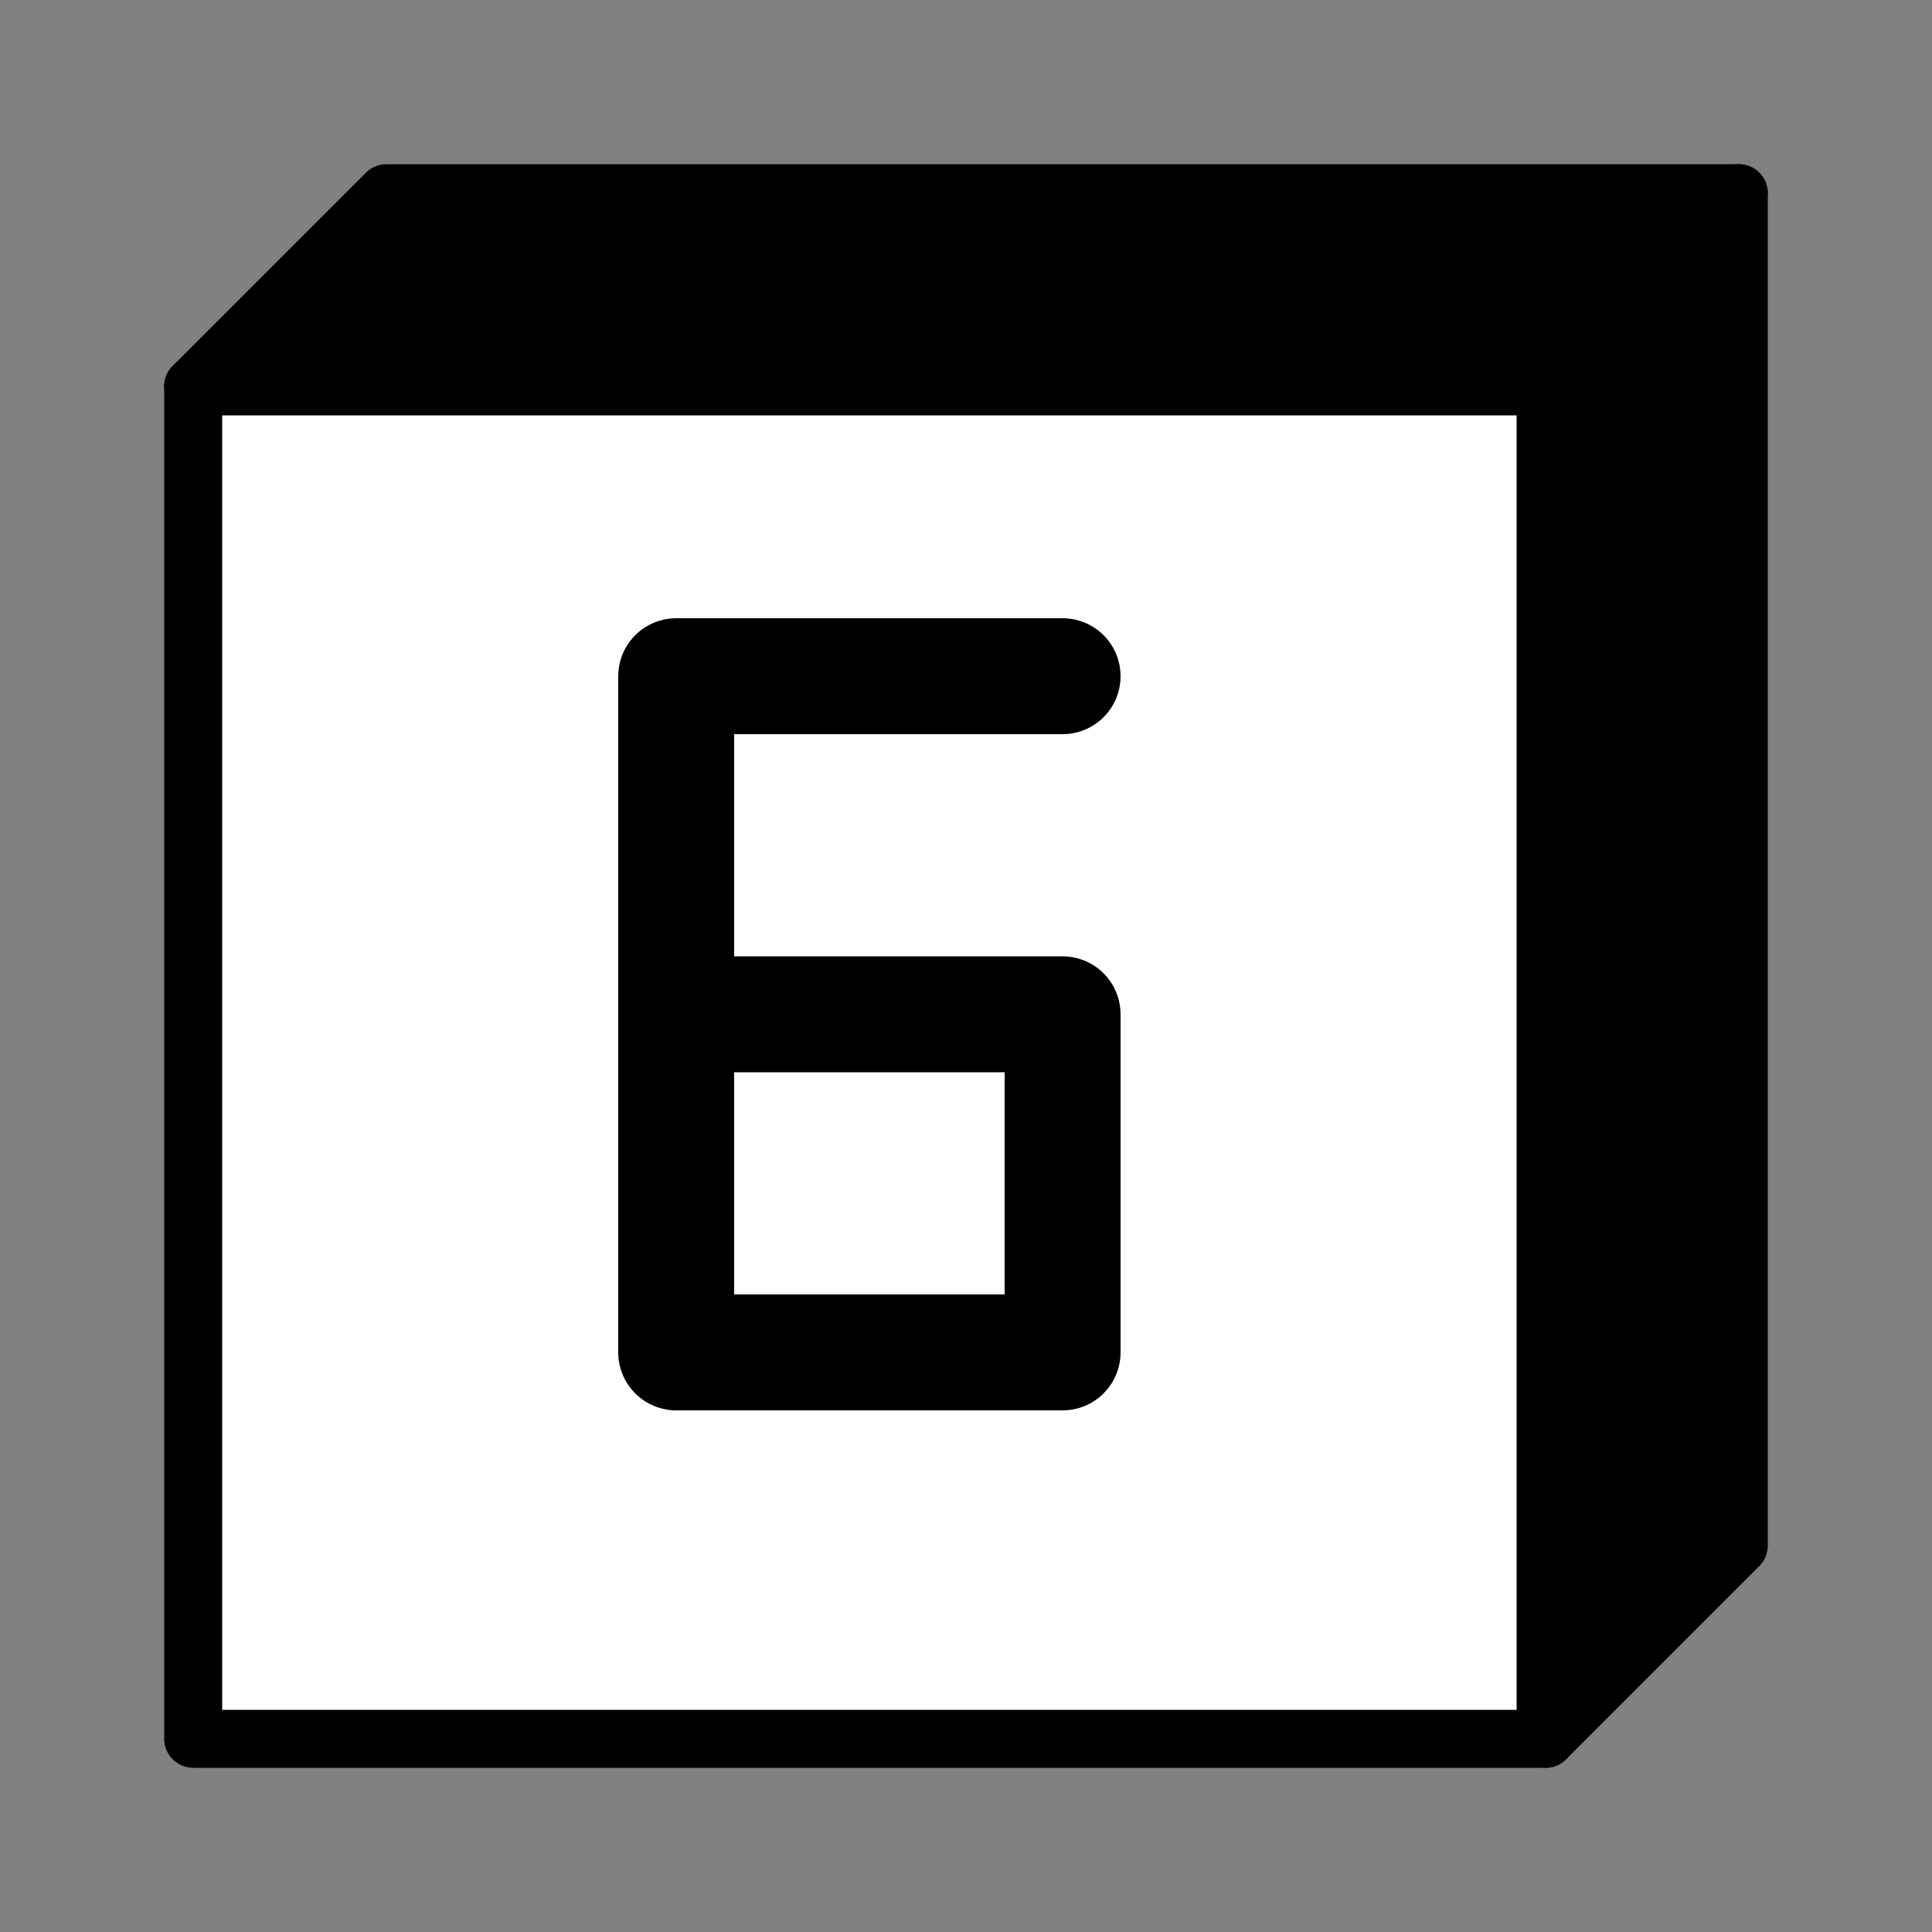 <?xml version="1.0" standalone="no"?>
<svg xmlns:xlink="http://www.w3.org/1999/xlink" xmlns="http://www.w3.org/2000/svg" width="100px" height="100px" viewBox="0 0 100 100">
  <rect x="0" y="0" width="100" height="100" fill="#808080" stroke="none"/>
  <!-- SPDX-License-Identifier: MIT -->
  <title>6-sided die</title>
  <style>
    .dice,
    .digit {
      stroke: #000;
      stroke-linecap: round;
      stroke-linejoin: round;
    }
    .dice {
      fill: #fff;
      stroke-width: 3;
    }
    .dice.back {
      fill: #000;
    }
    .digit {
      stroke-width: 6;
      fill: none;
    }
  </style>
  <polygon class="dice back" points="10,20 80,20 90,10, 20,10"/>
  <polygon class="dice back" points="80,20 90,10, 90,80, 80,90"/>
  <polygon class="dice front" points="10,20 80,20 80,90, 10,90"/>
  <path class="digit" d="M55,35l-20,0 0,35 20,0 0,-17.5 -20,0"/>
</svg>
